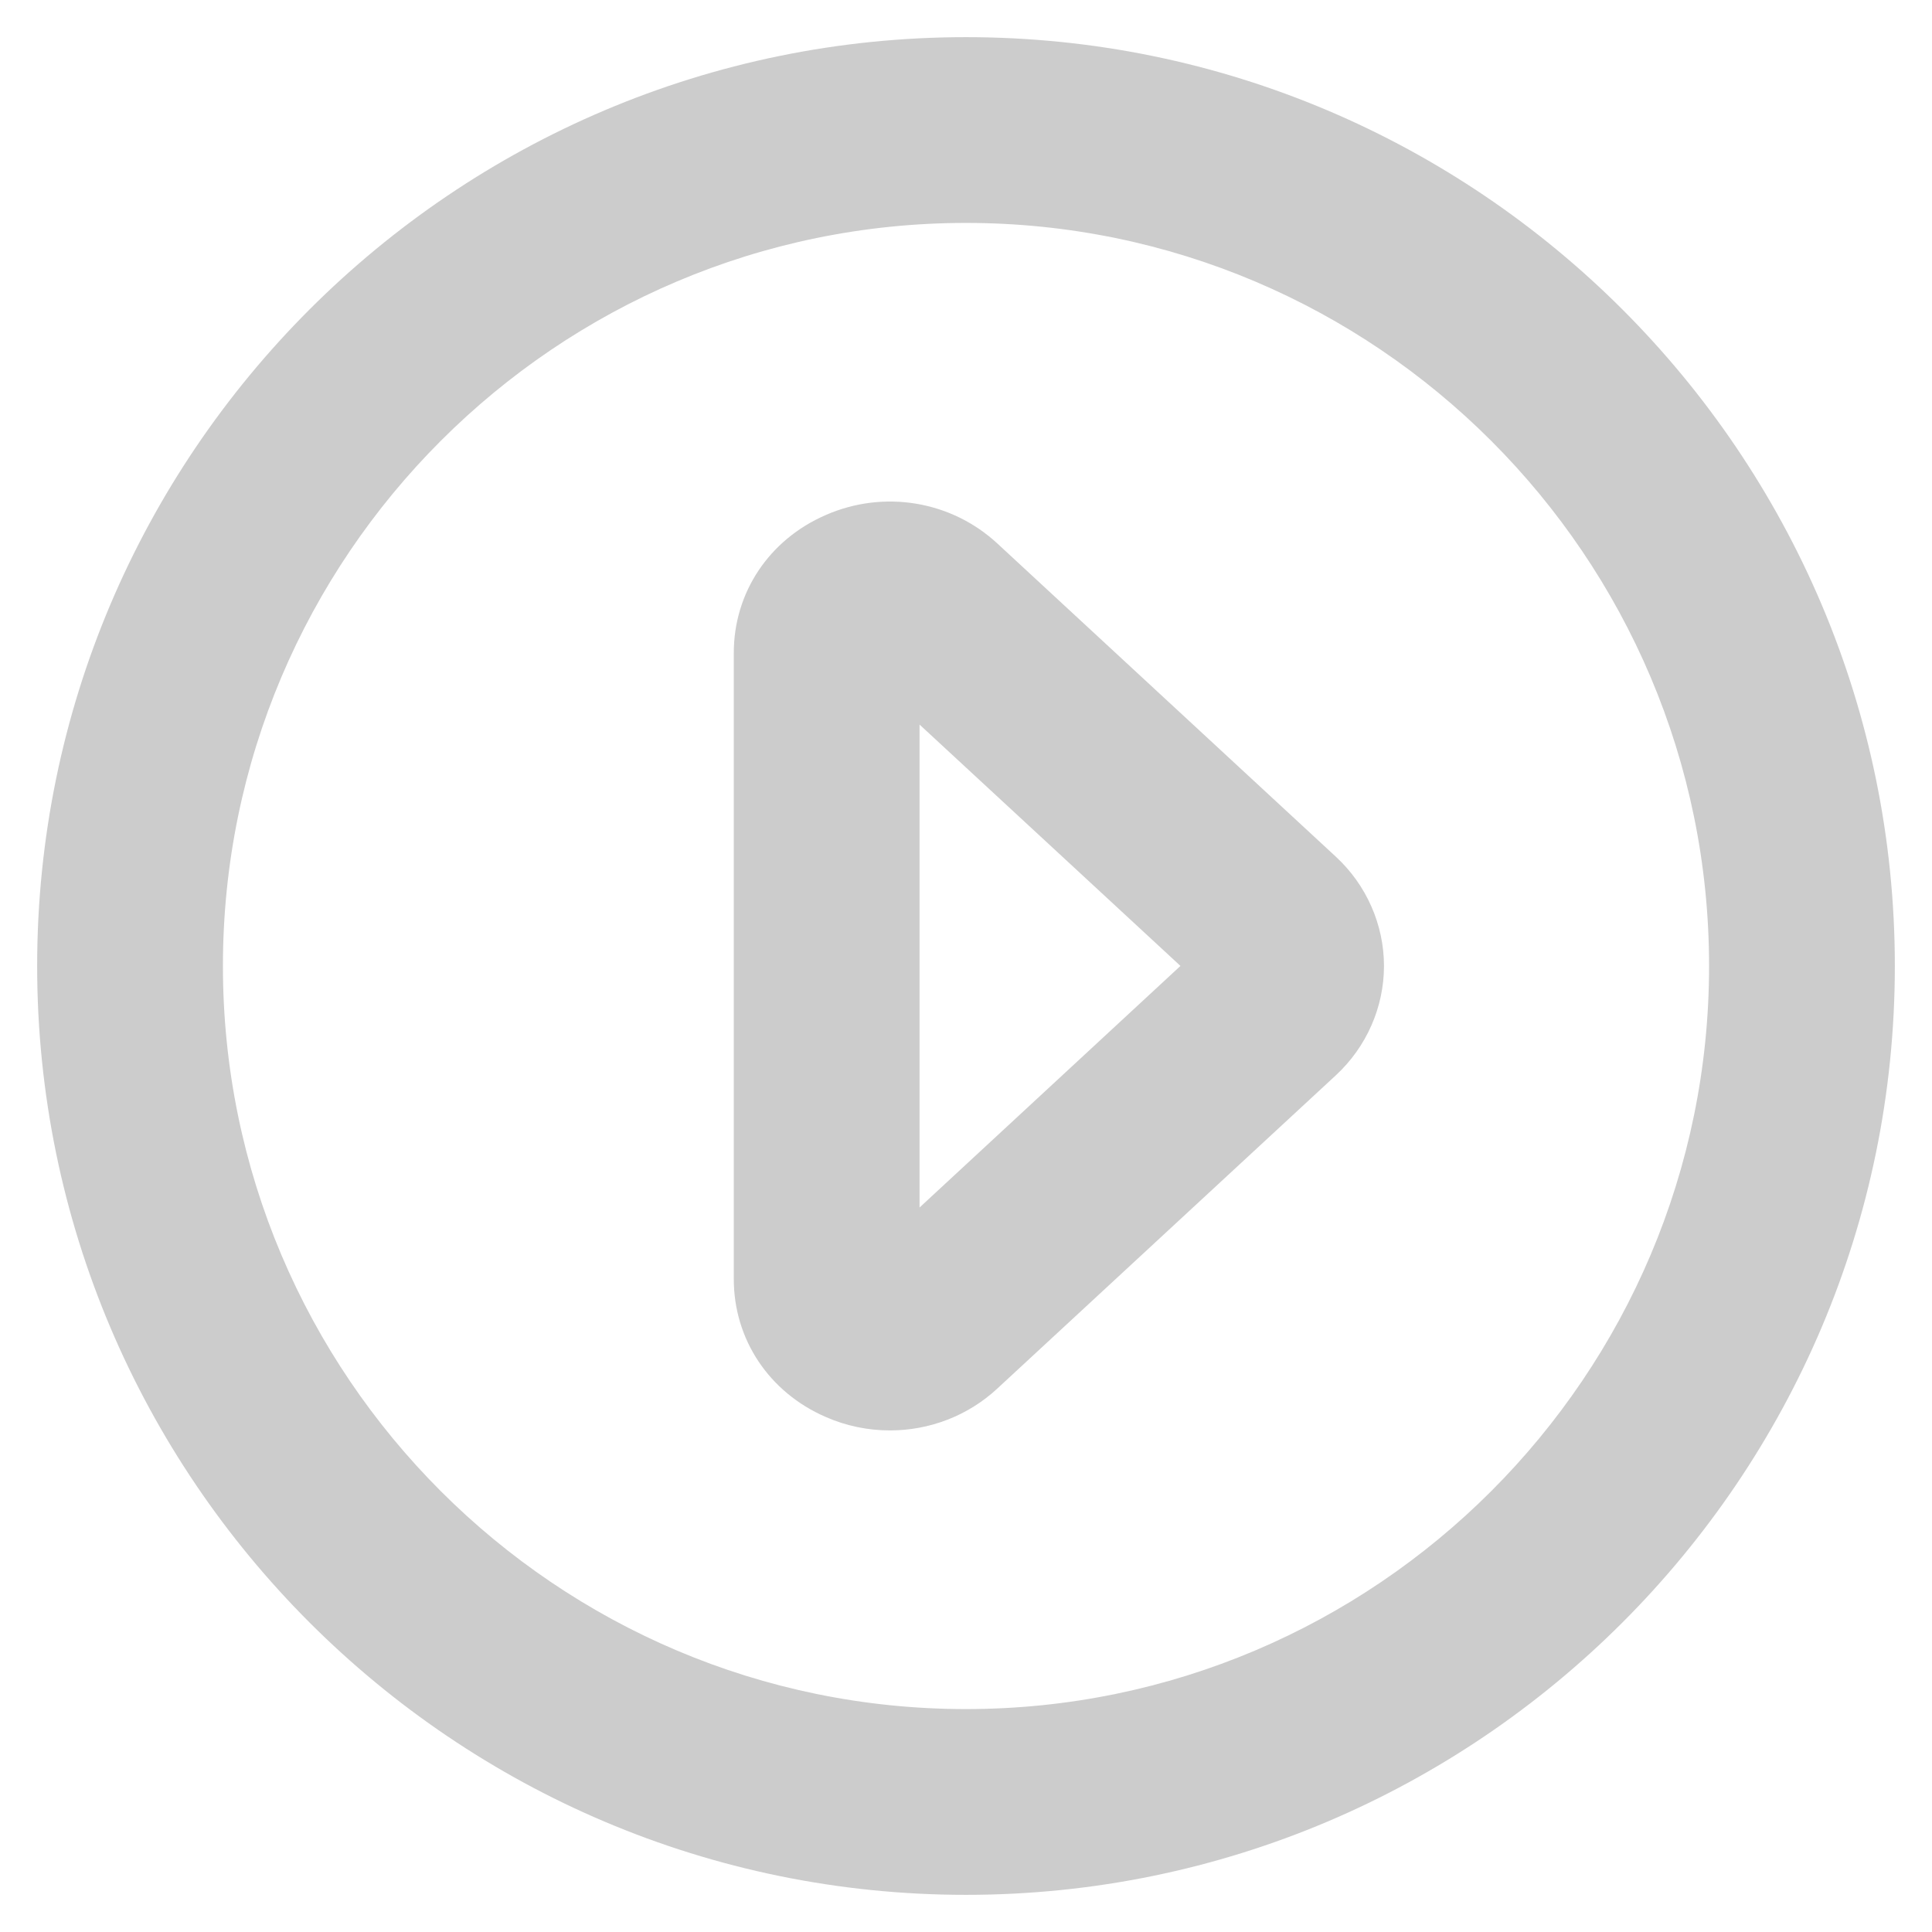 <svg width="26" height="26" viewBox="0 0 26 26" fill="none" xmlns="http://www.w3.org/2000/svg">
<path opacity="0.2" fill-rule="evenodd" clip-rule="evenodd" d="M12.375 16.25V9.751L15.886 12.999L12.375 16.25ZM13.424 7.316C12.801 6.738 11.893 6.588 11.11 6.932C10.348 7.264 9.875 7.976 9.875 8.787V17.213C9.875 18.024 10.348 18.736 11.11 19.068C11.389 19.191 11.685 19.25 11.976 19.25C12.505 19.25 13.024 19.056 13.422 18.686L17.975 14.473C18.389 14.091 18.625 13.555 18.625 12.999C18.625 12.446 18.389 11.908 17.975 11.527L13.424 7.316ZM13 23C7.486 23 3 18.514 3 13C3 7.486 7.486 3 13 3C18.514 3 23 7.486 23 13C23 18.514 18.514 23 13 23ZM13 0.5C6.107 0.5 0.5 6.107 0.5 13C0.5 19.892 6.107 25.5 13 25.5C19.892 25.5 25.5 19.892 25.5 13C25.5 6.107 19.892 0.5 13 0.5Z" fill="black"/>
</svg>
